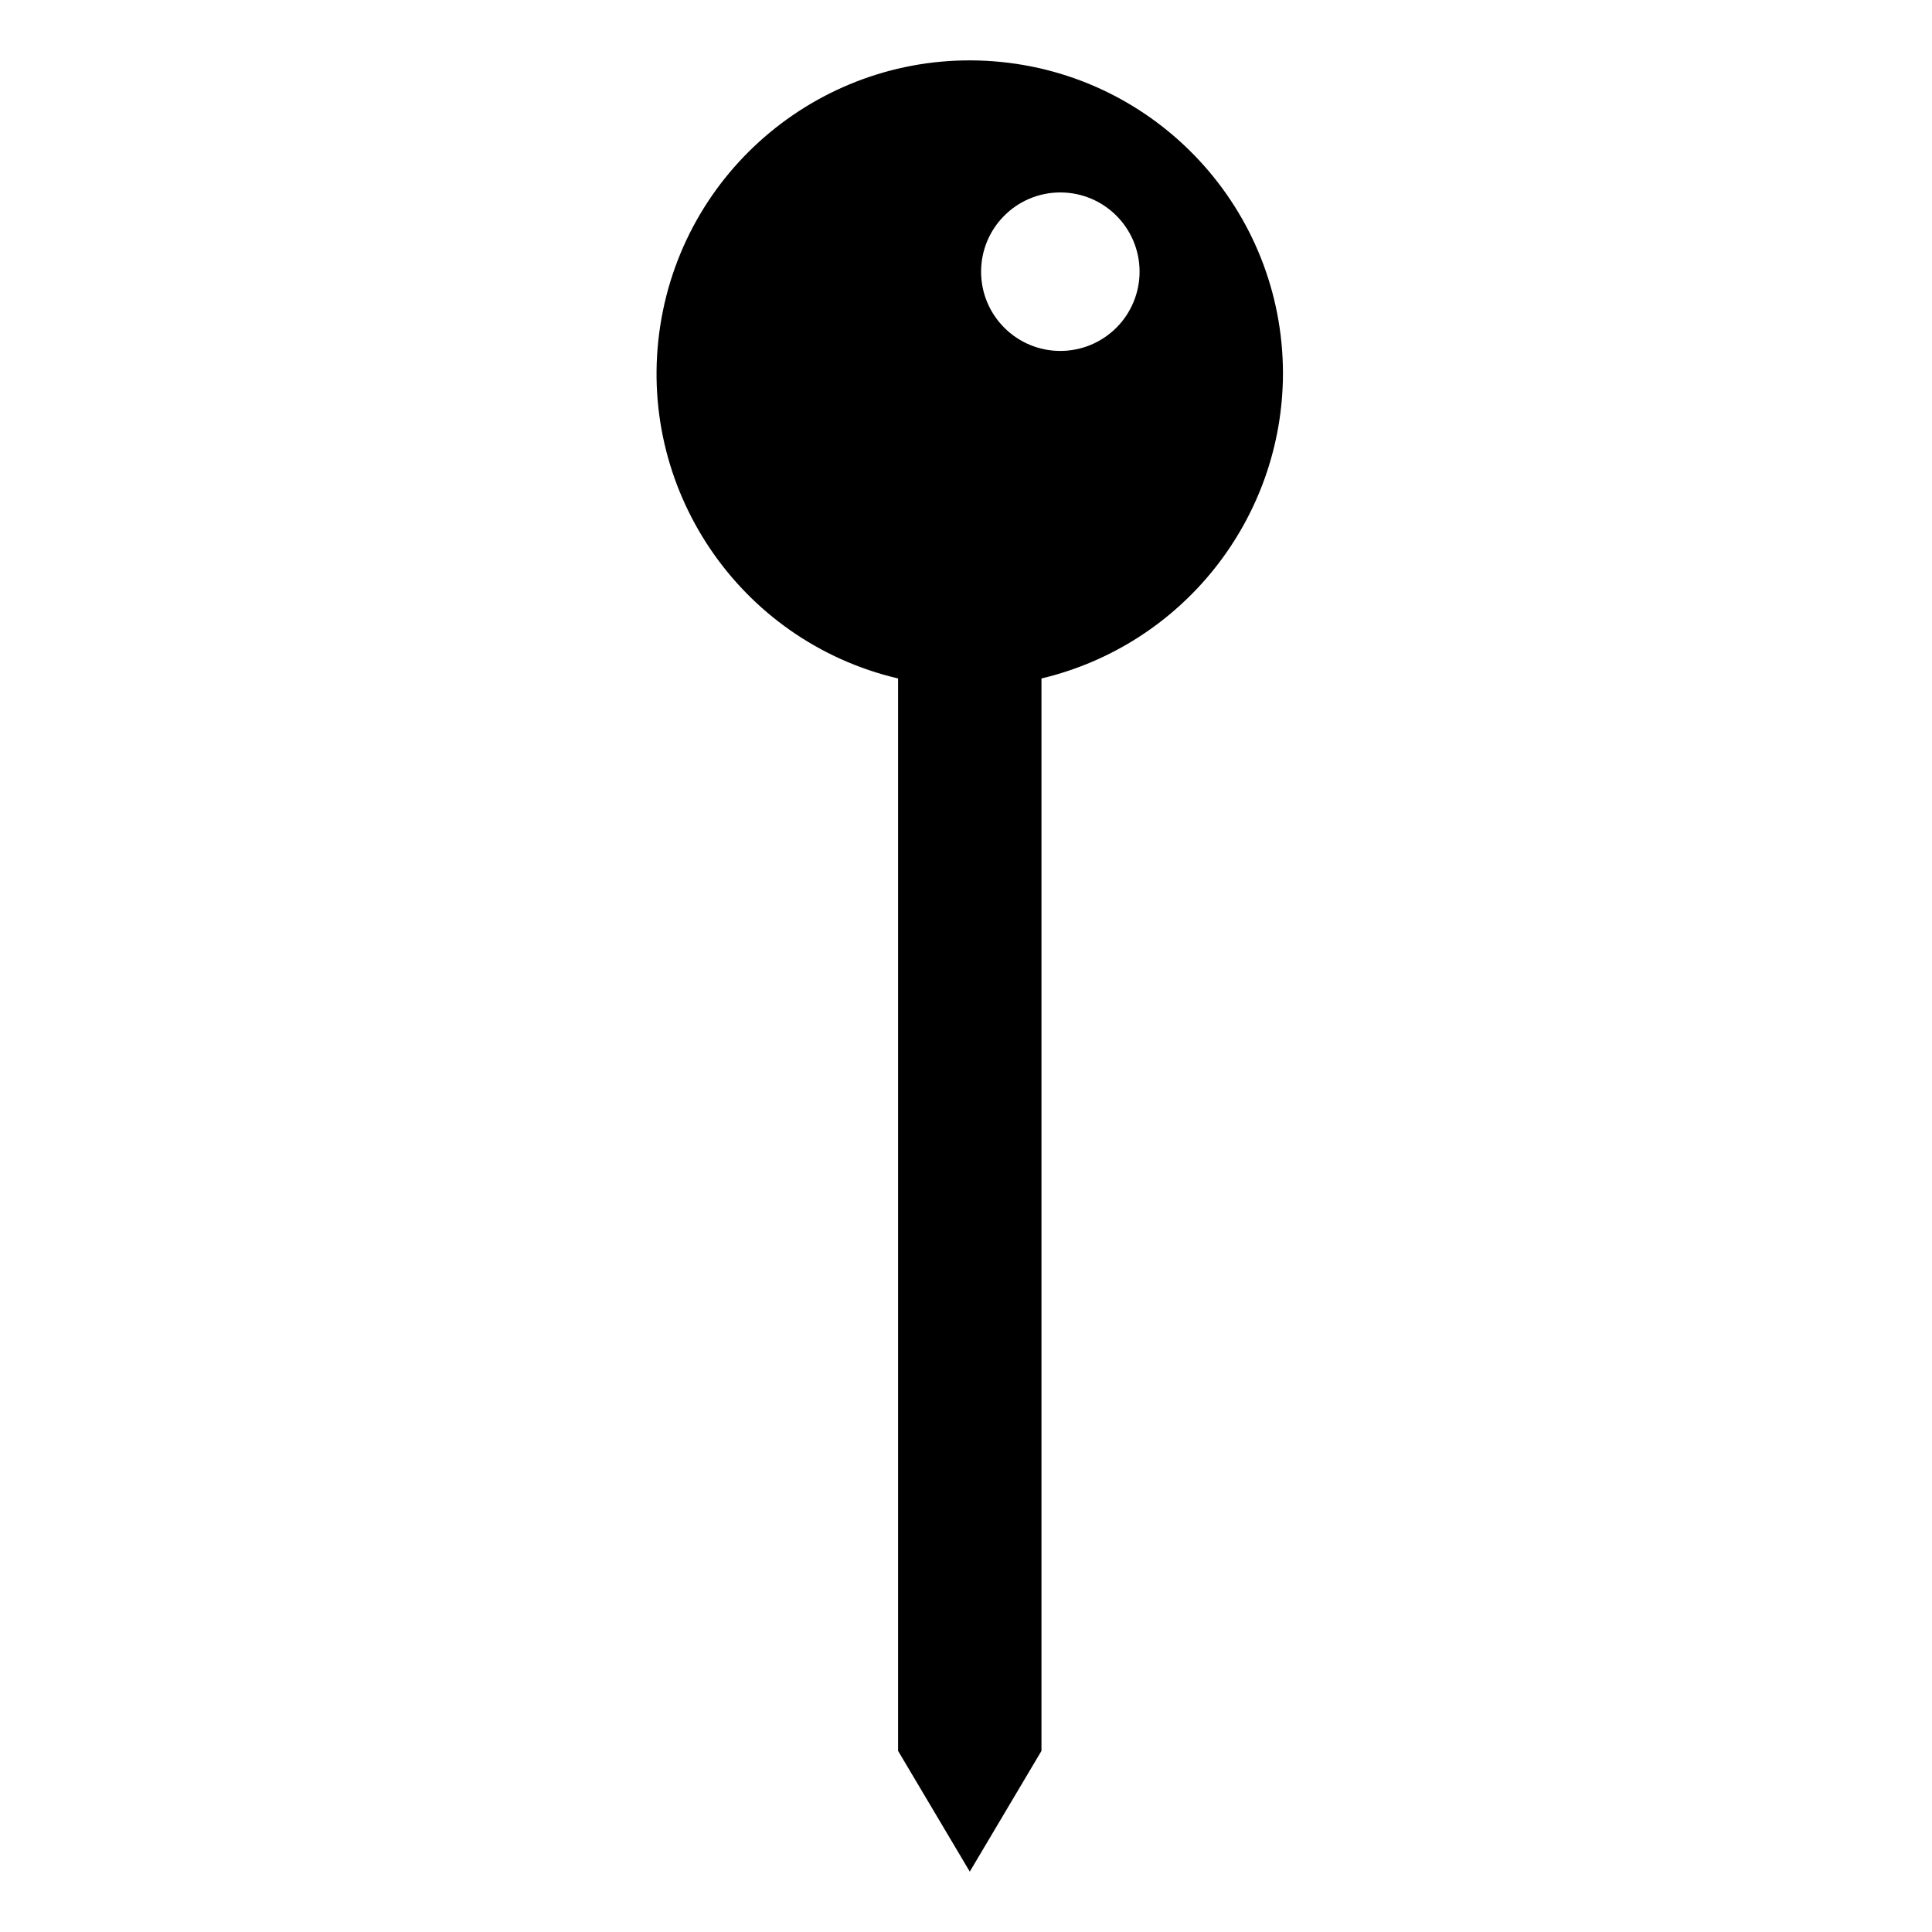 <svg width="512" height="512" viewBox="0 0 512 512" fill="none" xmlns="http://www.w3.org/2000/svg">
<path fill-rule="evenodd" clip-rule="evenodd" d="M340 99C339.998 55.637 306.615 19.583 263.381 16.25C220.146 12.916 181.631 43.425 174.981 86.276C168.332 129.126 195.788 169.874 238 179.8V464L257 496L276 464V179.8C313.44 170.89 339.899 137.486 340 99ZM281 93C269.402 93 260 83.598 260 72C260 60.402 269.402 51 281 51C292.598 51 302 60.402 302 72C302 77.57 299.787 82.911 295.849 86.849C291.911 90.787 286.569 93 281 93Z" fill="currentColor"/>
</svg>
